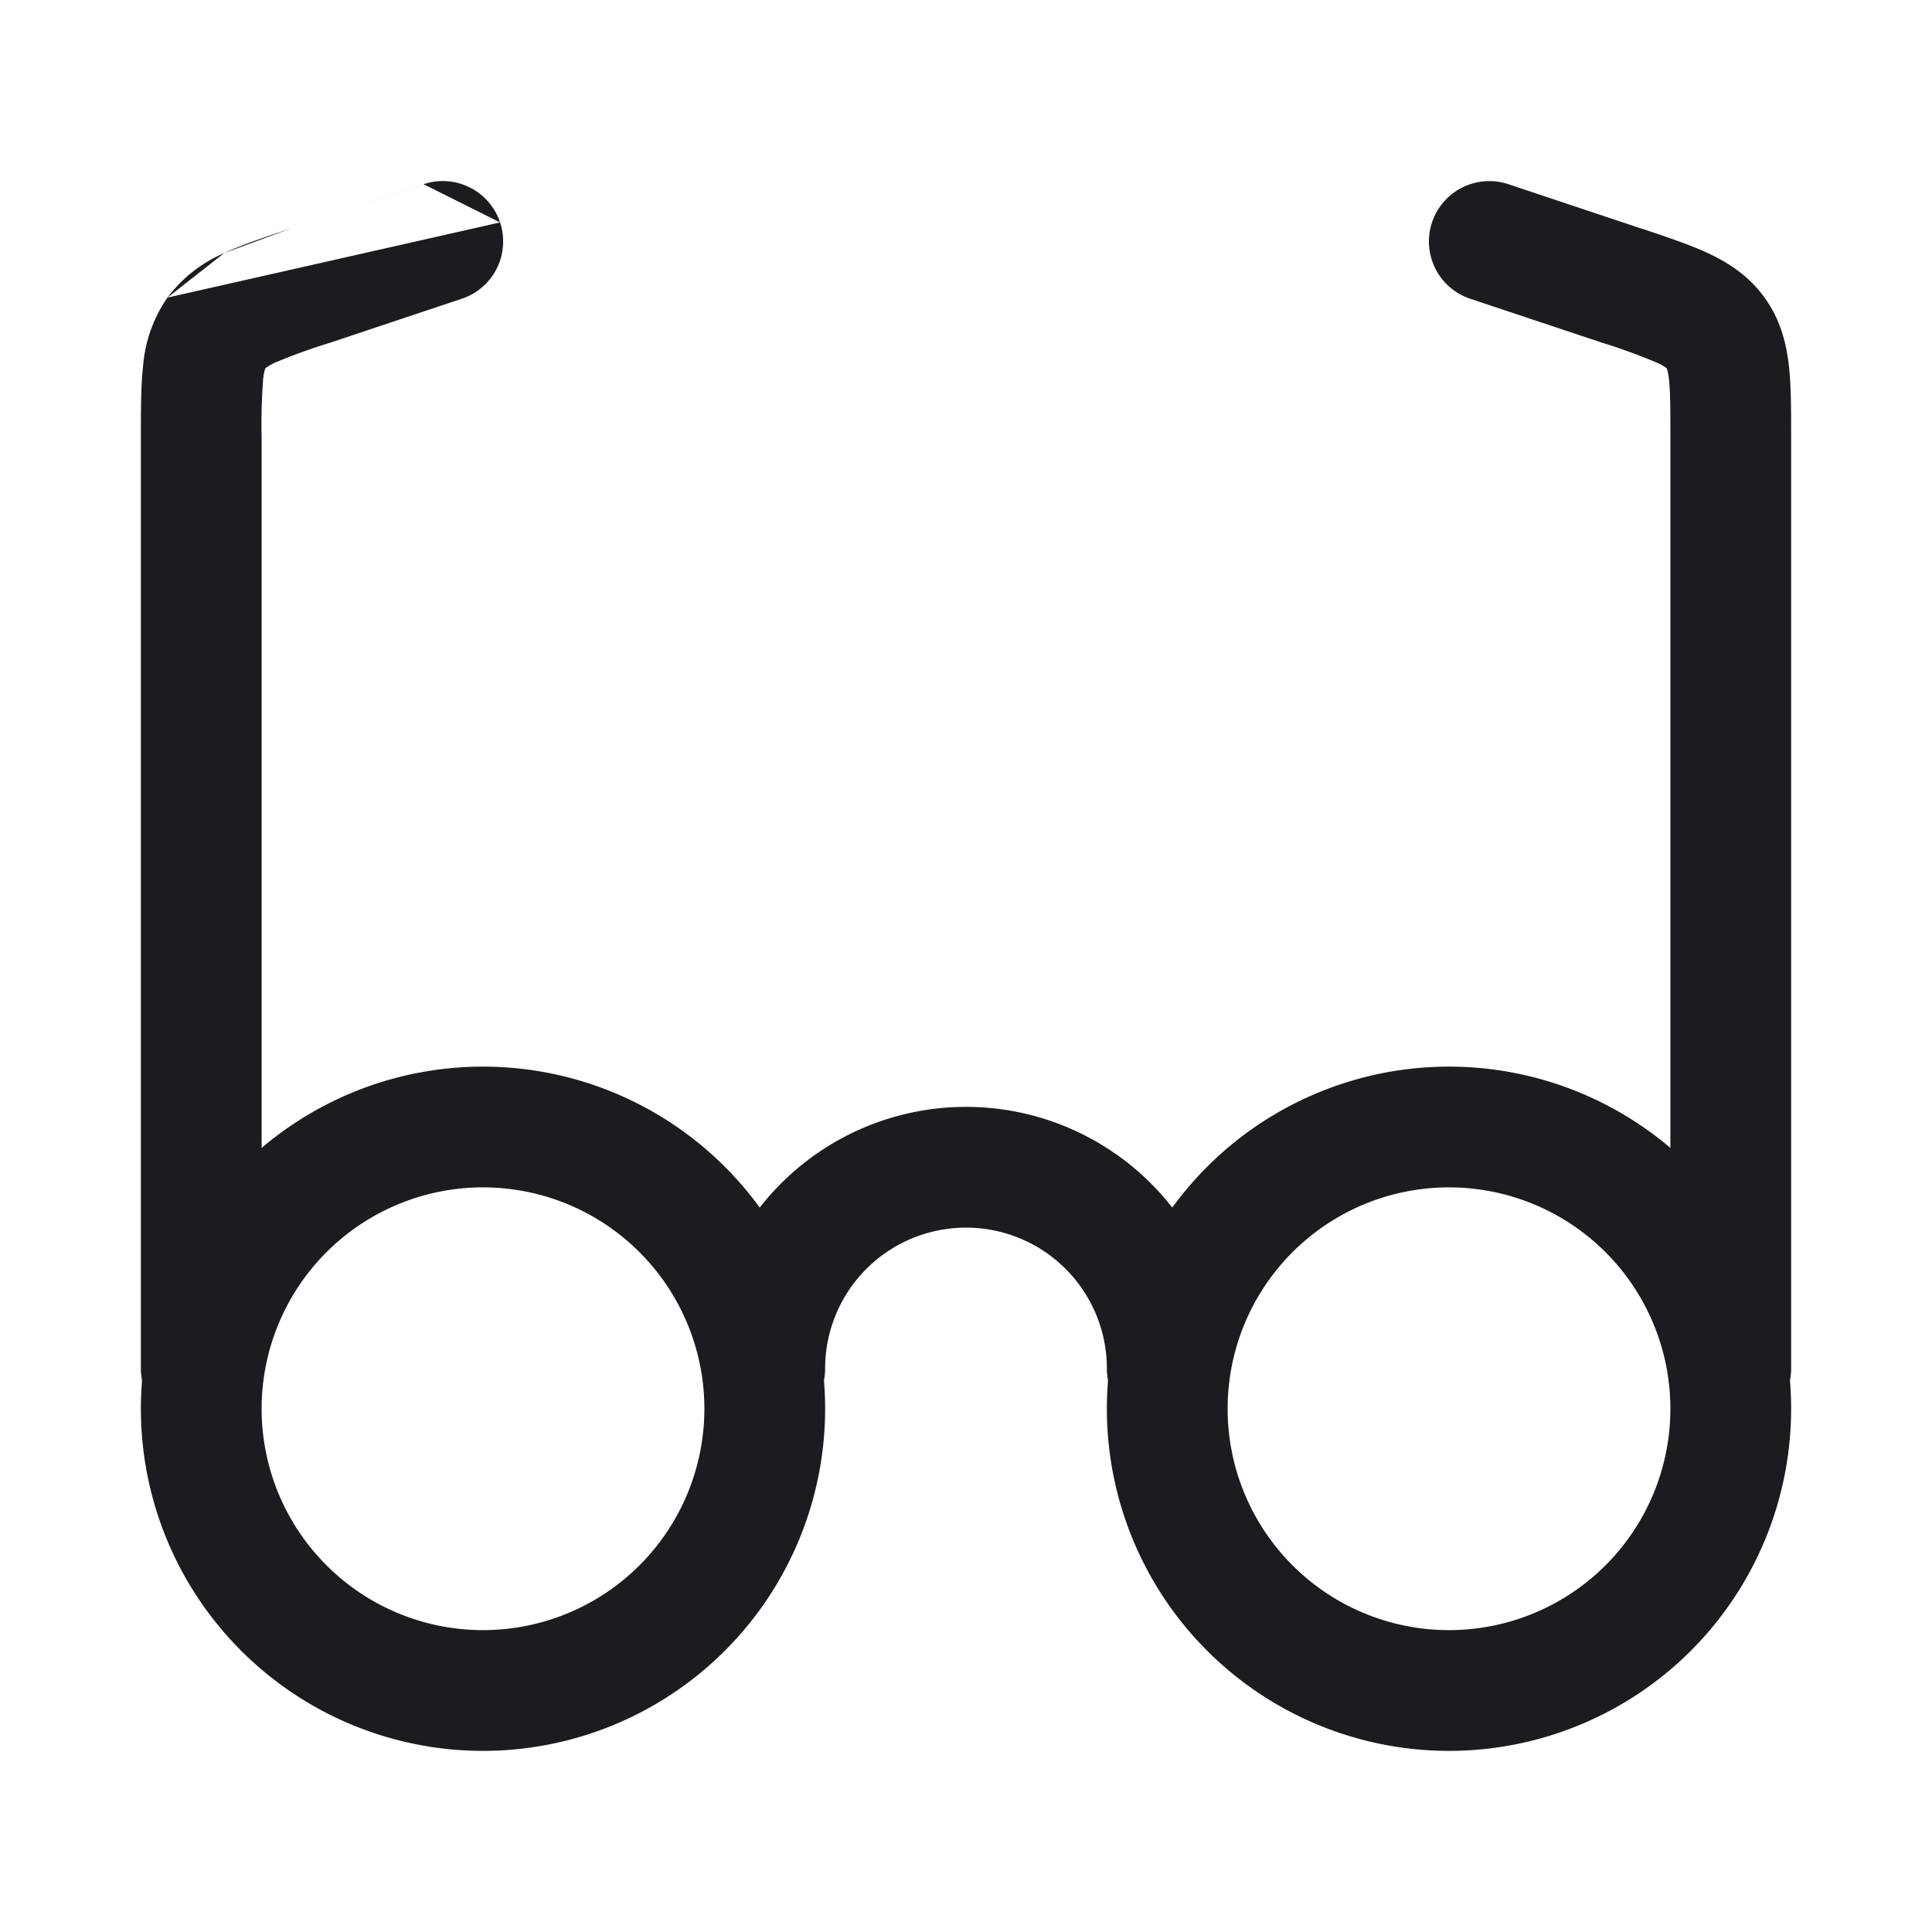 <svg xmlns="http://www.w3.org/2000/svg" width="24" height="24" fill="none" viewBox="0 0 24 24">
  <path fill="#1C1B1F" fill-rule="evenodd" d="M6 14.75a2.75 2.75 0 1 0 0 5.5 2.75 2.75 0 0 0 0-5.5ZM1.75 17.5a4.25 4.25 0 1 1 8.5 0 4.25 4.25 0 0 1-8.5 0ZM18 14.75a2.75 2.75 0 1 0 0 5.5 2.75 2.75 0 0 0 0-5.5Zm-4.25 2.75a4.25 4.25 0 1 1 8.5 0 4.25 4.25 0 0 1-8.5 0Z" clip-rule="evenodd"/>
  <path fill="#1C1B1F" fill-rule="evenodd" d="M6.212 2.763a.75.75 0 0 1-.475.948l-1.632.545a7.374 7.374 0 0 0-.687.248.639.639 0 0 0-.12.07l-.001.002s-.003.004-.005.012a.64.64 0 0 0-.023.123 7.372 7.372 0 0 0-.019.73V17a.75.75 0 0 1-1.5 0V5.406c0-.317 0-.615.028-.865a1.73 1.73 0 0 1 .302-.844m4.132-.934a.75.75 0 0 0-.95-.475l.95.475Zm-.95-.475-1.632.545 1.633-.545Zm-1.632.545Zm0 0-.033.01.033-.01Zm-.033.01c-.301.101-.584.195-.812.301l.812-.3Zm-.812.301a1.73 1.73 0 0 0-.705.553l.705-.553Zm15.004-.381a.75.75 0 0 1 .948-.475l1.633.545.034.01c.3.101.583.195.811.301.254.118.508.28.705.553.197.273.27.566.302.844.028.25.028.548.028.865V17a.75.75 0 0 1-1.5 0V5.441c0-.365 0-.576-.018-.73a.644.644 0 0 0-.023-.123l-.005-.012-.001-.001v-.001l-.011-.009a.64.64 0 0 0-.11-.06 7.362 7.362 0 0 0-.687-.25l-1.632-.544a.75.75 0 0 1-.474-.948ZM8.75 17a3.25 3.25 0 0 1 6.5 0 .75.75 0 0 1-1.5 0 1.75 1.75 0 1 0-3.5 0 .75.75 0 0 1-1.5 0Z" clip-rule="evenodd"/>
</svg>
